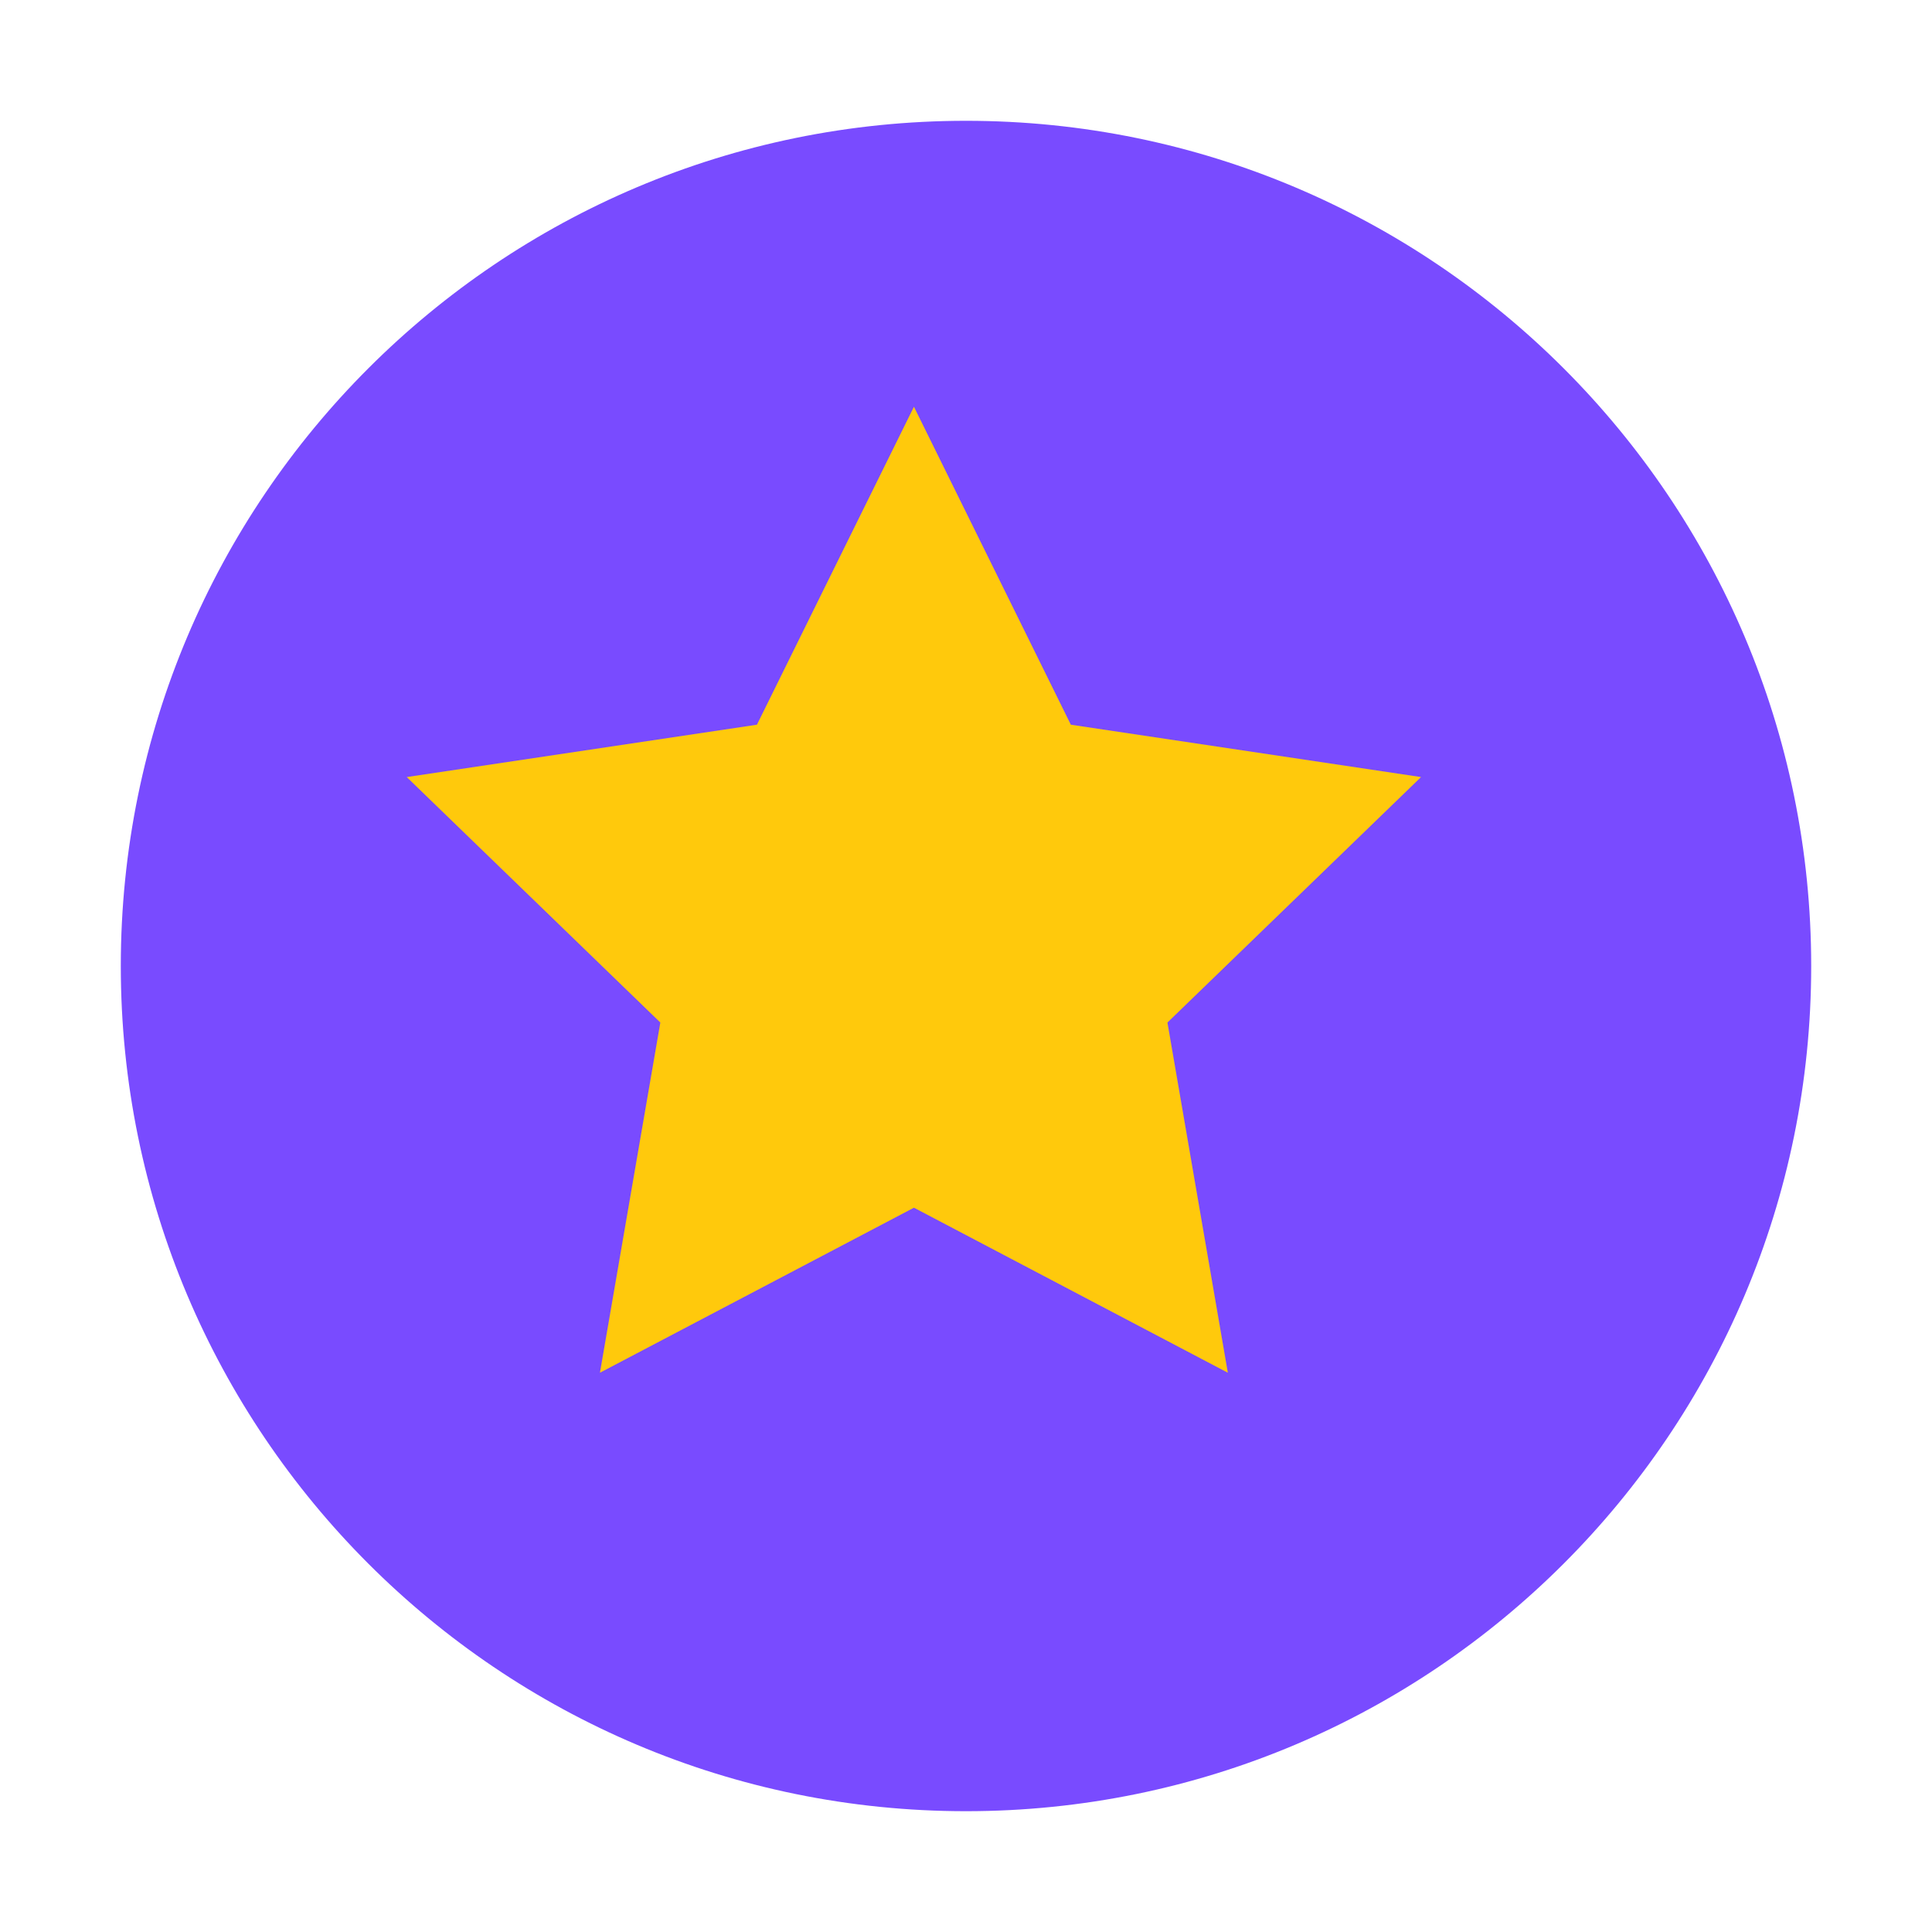 <svg width="19" height="19" viewBox="0 0 19 19" fill="none" xmlns="http://www.w3.org/2000/svg">
<path d="M9.5 17.812C14.091 17.812 17.812 14.091 17.812 9.5C17.812 4.909 14.091 1.188 9.5 1.188C4.909 1.188 1.188 4.909 1.188 9.5C1.188 14.091 4.909 17.812 9.5 17.812Z" fill="#794BFF"/>
<path d="M8.988 4L10.531 7.127L13.975 7.642L11.481 10.056L12.075 13.5L8.988 11.877L5.9 13.5L6.494 10.056L4 7.642L7.444 7.127L8.988 4Z" fill="#FFC90C"/>
</svg>
